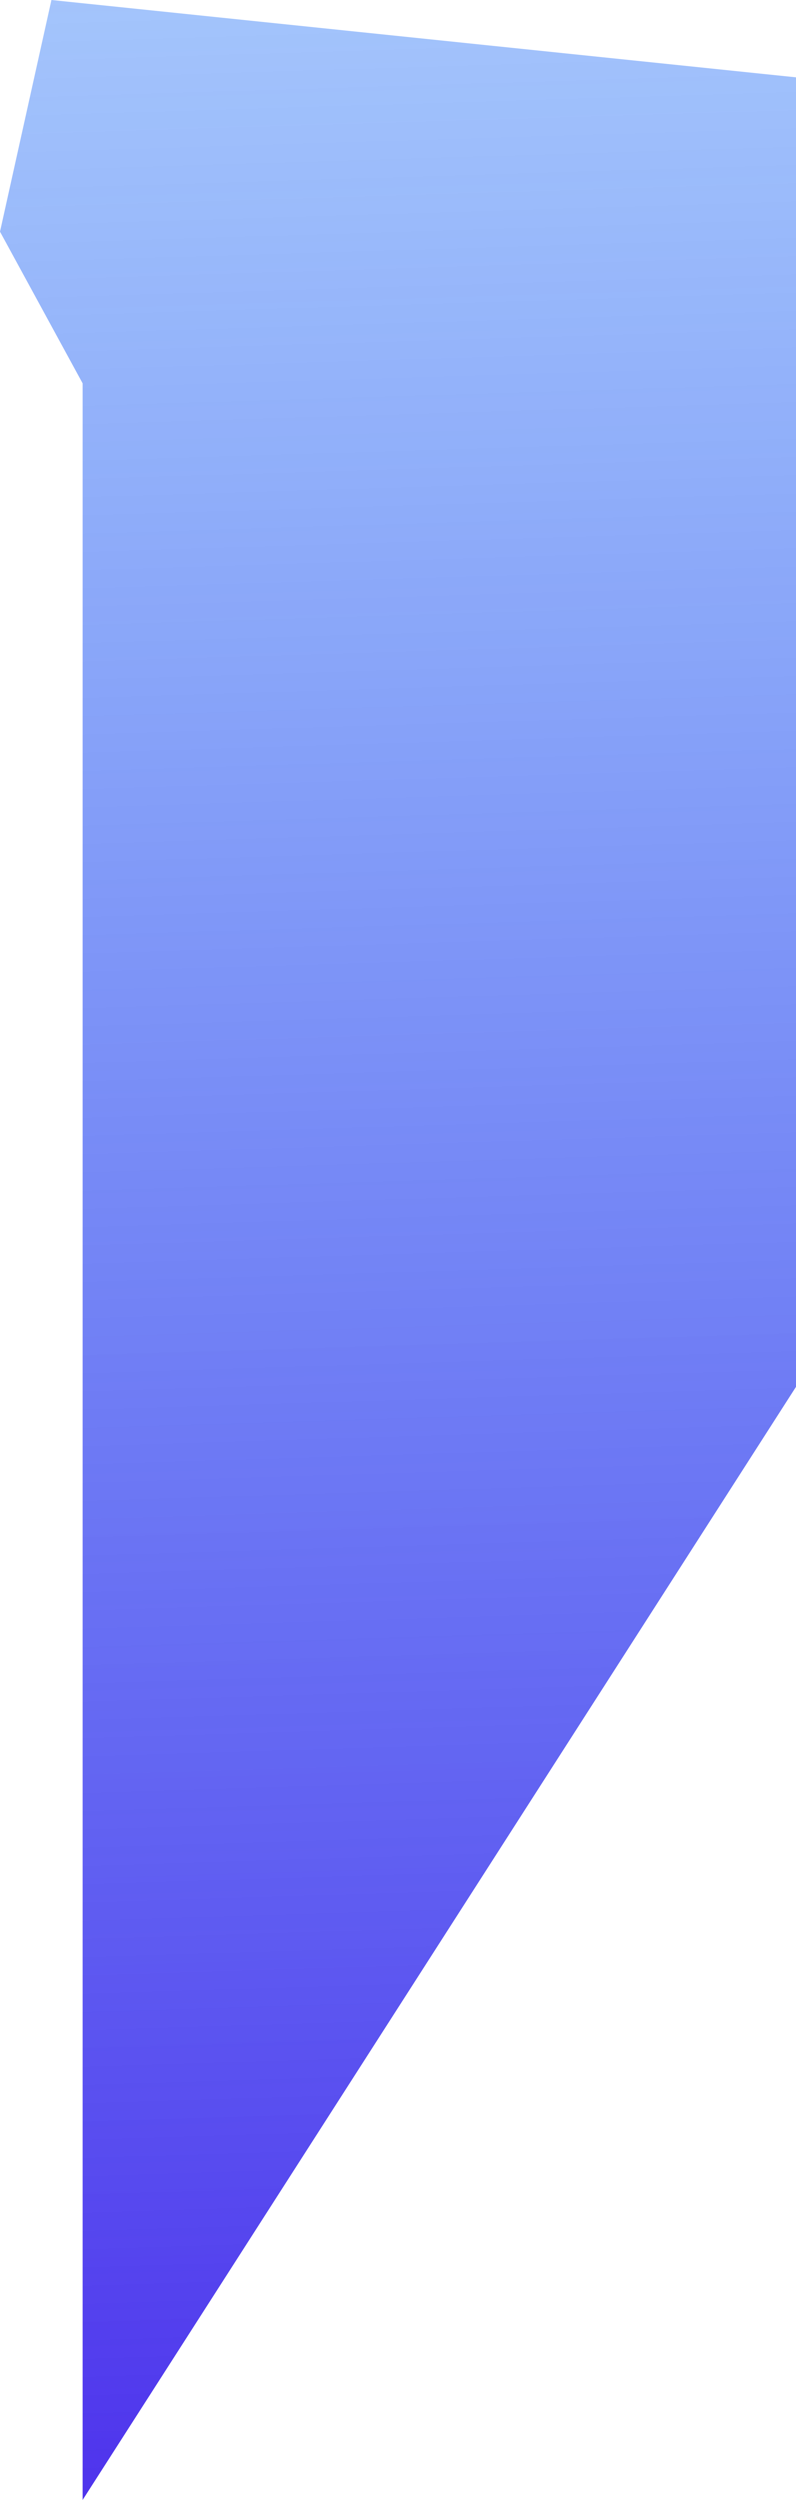 <svg width="87" height="273" viewBox="0 0 87 273" fill="none" xmlns="http://www.w3.org/2000/svg">
<path d="M0 25.3L5.621 0L173 17.369L9.031 273L9.031 41.863L0 25.3Z" fill="url(#paint0_linear_165_1002)"/>
<defs>
<linearGradient id="paint0_linear_165_1002" x1="173" y1="297.392" x2="157.368" y2="-210.405" gradientUnits="userSpaceOnUse">
<stop stop-color="#481FEA"/>
<stop offset="1" stop-color="#00A3FF" stop-opacity="0"/>
</linearGradient>
</defs>
</svg>

